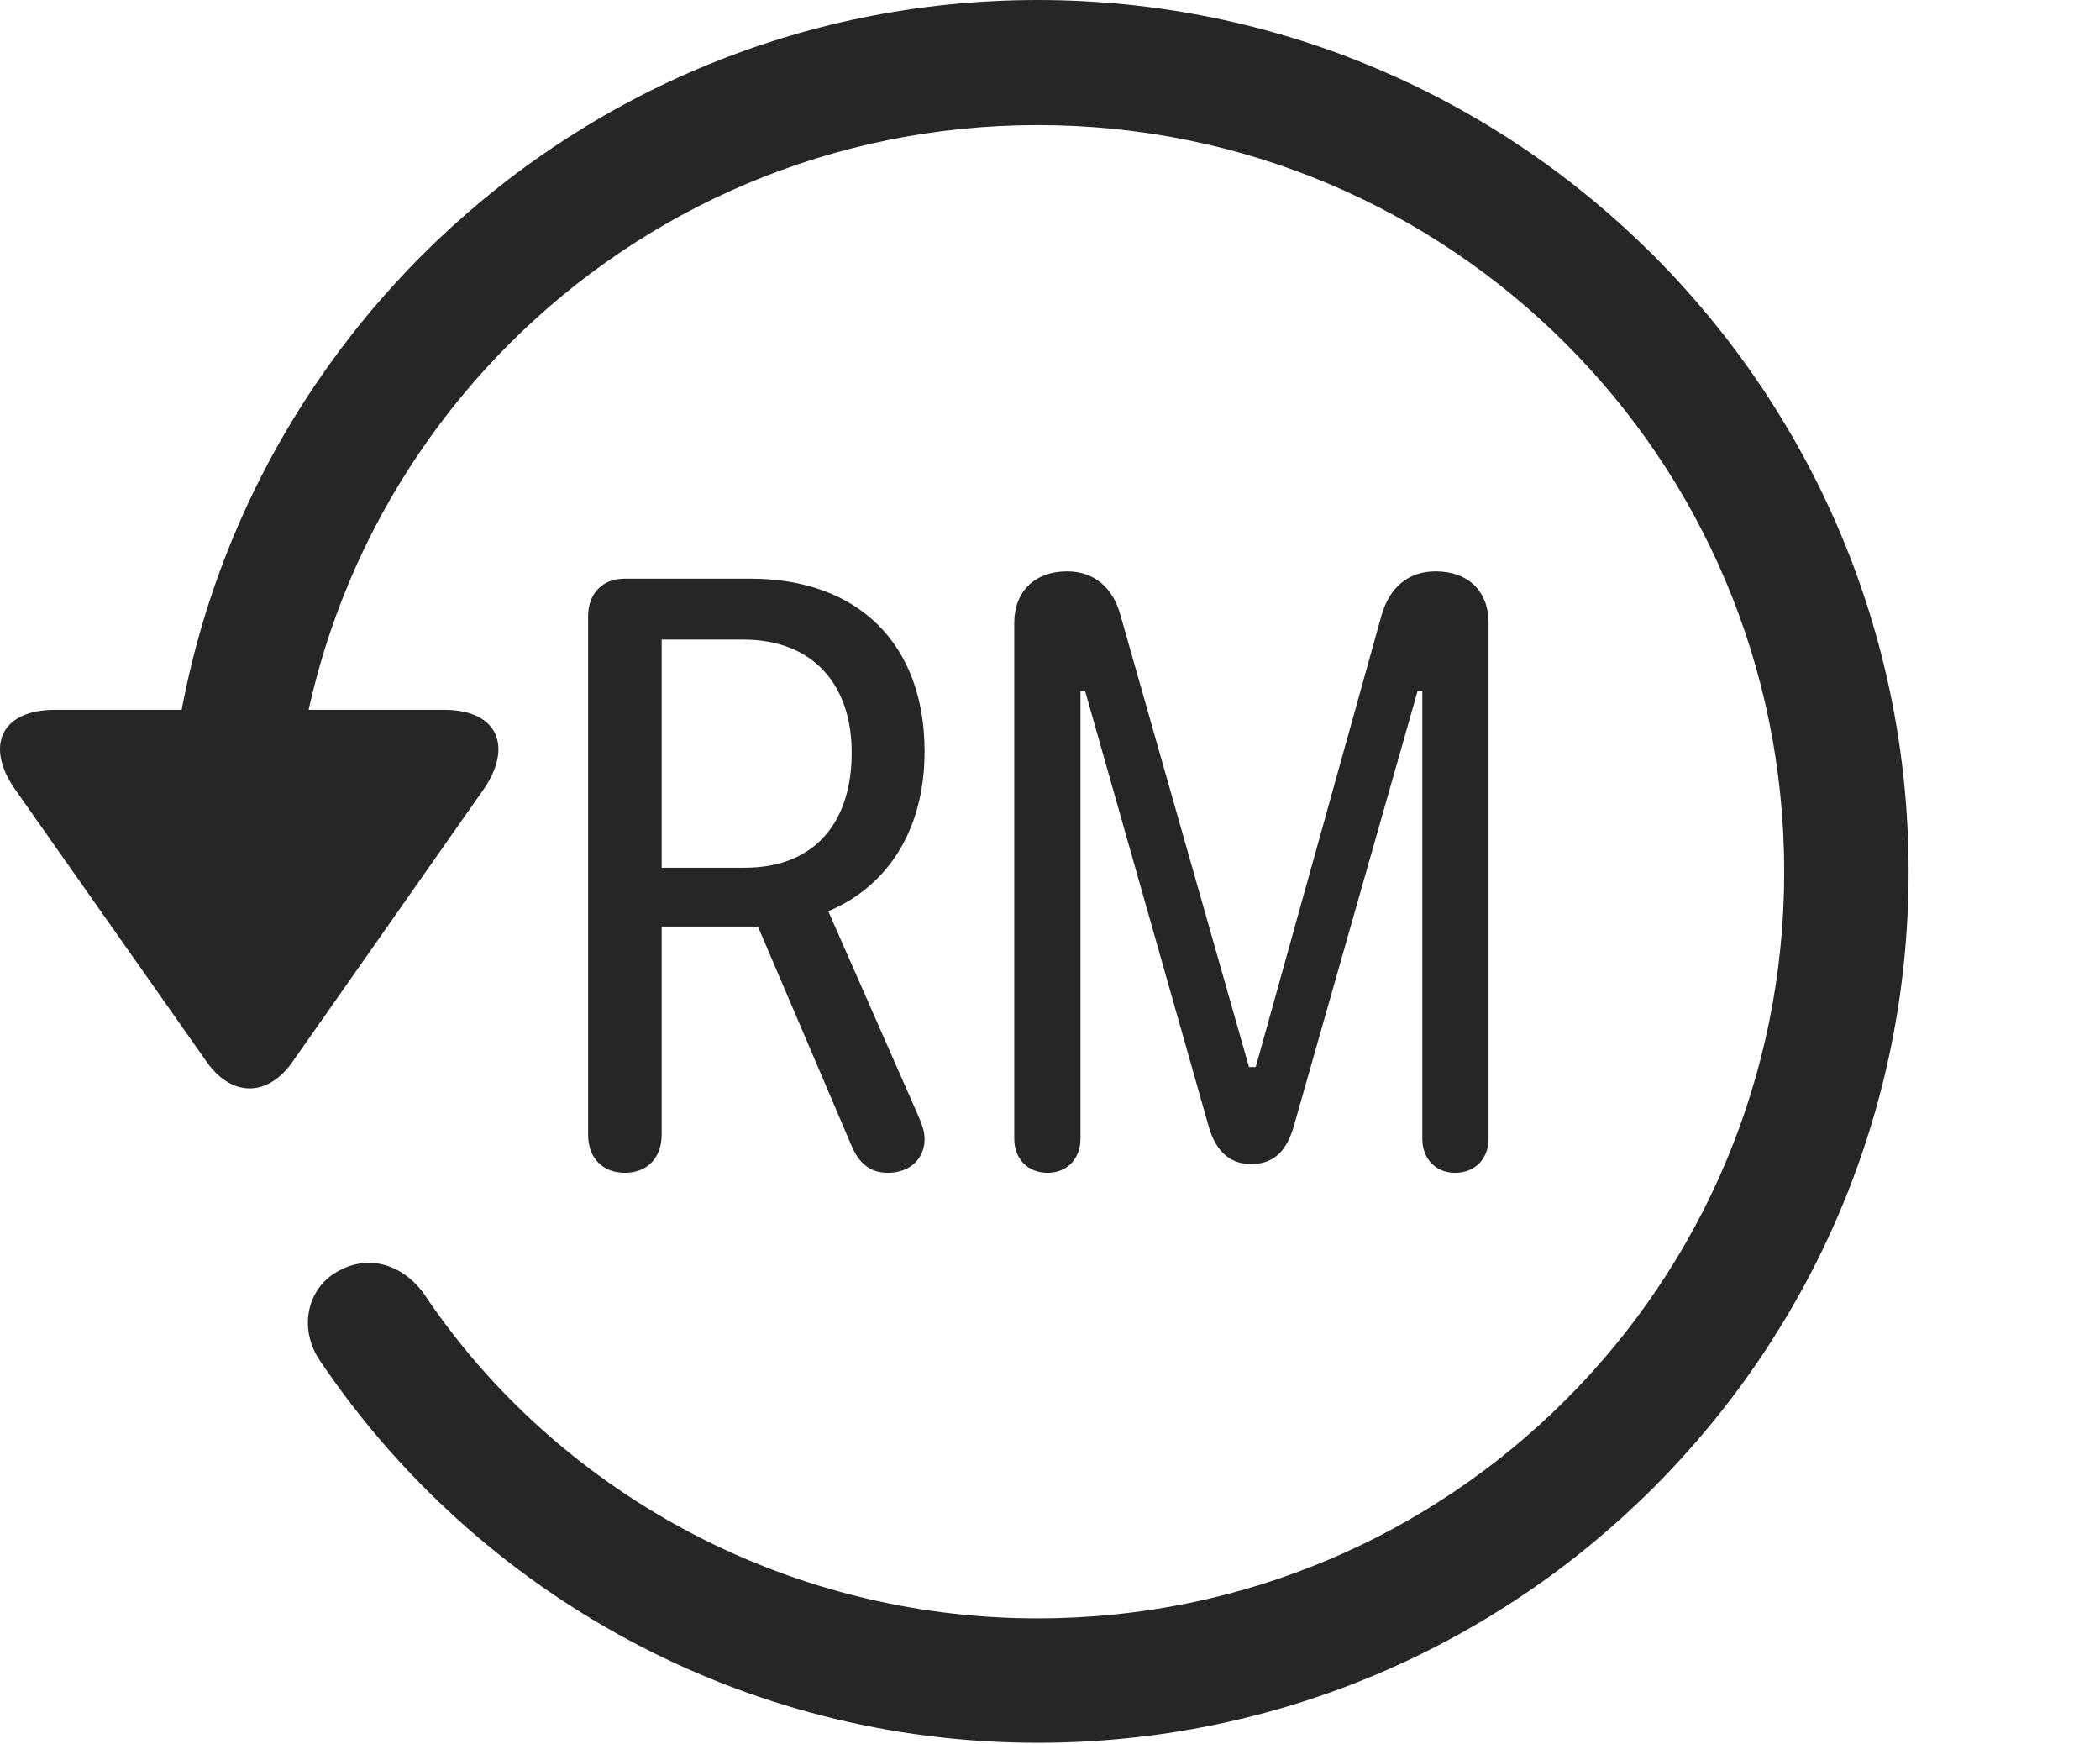 <?xml version="1.0" encoding="UTF-8"?>
<!--Generator: Apple Native CoreSVG 326-->
<!DOCTYPE svg
PUBLIC "-//W3C//DTD SVG 1.1//EN"
       "http://www.w3.org/Graphics/SVG/1.1/DTD/svg11.dtd">
<svg version="1.1" xmlns="http://www.w3.org/2000/svg" xmlns:xlink="http://www.w3.org/1999/xlink" viewBox="0 0 30.656 25.459">
 <g>
  <rect height="25.459" opacity="0" width="30.656" x="0" y="0"/>
  <path d="M15.148 25.439C22.169 25.439 27.862 19.746 27.862 12.725C27.862 5.703 22.169 0 15.148 0C8.126 0 2.433 5.703 2.433 12.725L4.249 12.725C4.249 6.699 9.122 1.826 15.148 1.826C21.173 1.826 26.046 6.699 26.046 12.725C26.046 18.75 21.173 23.623 15.148 23.623C11.417 23.623 8.087 21.729 6.183 18.877C5.86 18.438 5.353 18.301 4.903 18.574C4.474 18.828 4.347 19.424 4.698 19.902C6.974 23.252 10.821 25.439 15.148 25.439ZM0.802 10.361C0.001 10.361-0.224 10.908 0.235 11.543L3.009 15.488C3.38 16.025 3.917 16.016 4.278 15.488L7.052 11.533C7.491 10.908 7.276 10.361 6.485 10.361Z" fill="black" fill-opacity="0.85"/>
  <path d="M9.122 17.119C9.454 17.119 9.659 16.895 9.659 16.562L9.659 13.525L11.065 13.525L12.433 16.729C12.54 16.982 12.706 17.119 12.96 17.119C13.292 17.119 13.497 16.904 13.497 16.631C13.497 16.504 13.458 16.406 13.38 16.23L12.091 13.301C12.911 12.959 13.497 12.168 13.497 10.967C13.497 9.414 12.54 8.447 10.958 8.447L9.112 8.447C8.8 8.447 8.585 8.662 8.585 8.994L8.585 16.562C8.585 16.895 8.79 17.119 9.122 17.119ZM9.659 12.666L9.659 9.336L10.851 9.336C11.866 9.336 12.433 9.99 12.433 10.986C12.433 11.992 11.905 12.666 10.87 12.666ZM15.294 17.119C15.577 17.119 15.773 16.914 15.773 16.621L15.773 10.088L15.841 10.088L17.648 16.455C17.735 16.748 17.911 16.992 18.263 16.992C18.614 16.992 18.79 16.777 18.888 16.436L20.694 10.088L20.763 10.088L20.763 16.621C20.763 16.914 20.958 17.119 21.241 17.119C21.534 17.119 21.73 16.914 21.73 16.621L21.73 9.092C21.73 8.623 21.427 8.34 20.958 8.34C20.558 8.34 20.284 8.574 20.167 8.984L18.331 15.576L18.233 15.576L16.358 8.984C16.251 8.584 15.978 8.34 15.577 8.34C15.108 8.34 14.806 8.633 14.806 9.092L14.806 16.621C14.806 16.914 15.001 17.119 15.294 17.119Z" fill="black" fill-opacity="0.85"/>
 </g>
</svg>
